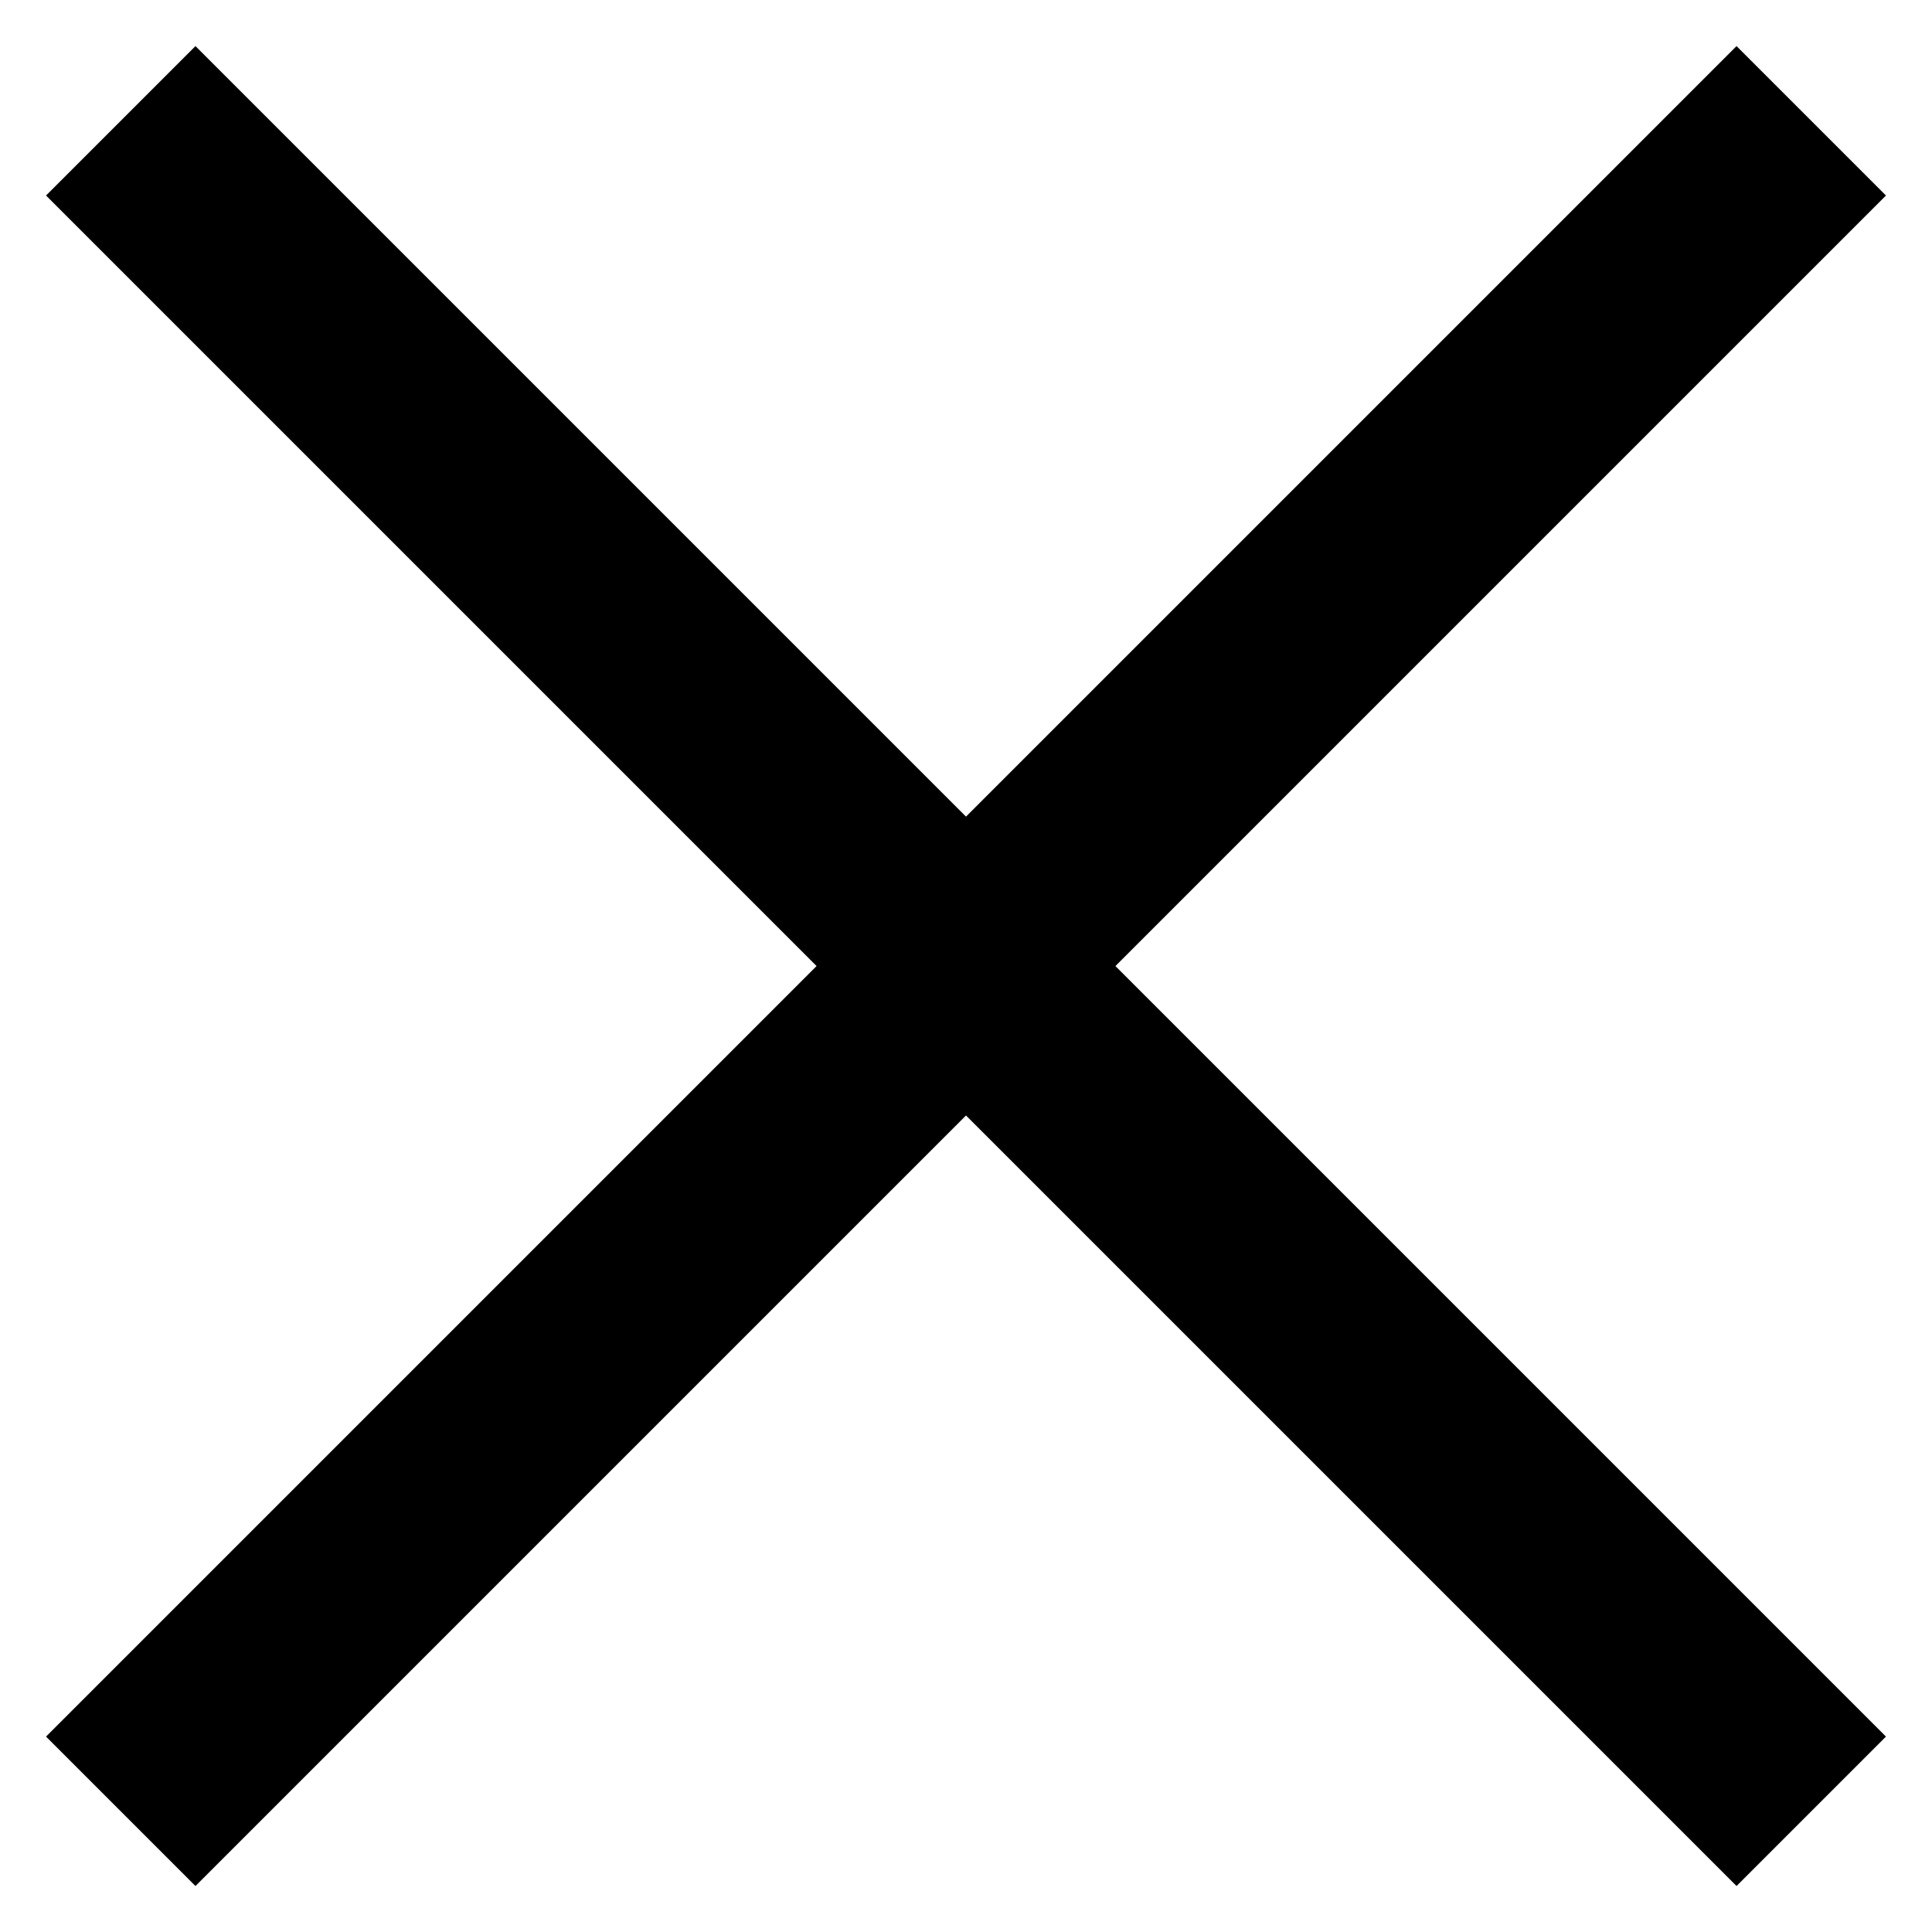 <svg width="35" height="35" viewBox="0 0 35 35" fill="none" xmlns="http://www.w3.org/2000/svg">
<path fill-rule="evenodd" clip-rule="evenodd" d="M14.793 17.501L0.834 31.46L3.541 34.167L17.5 20.208L31.459 34.167L34.166 31.46L20.207 17.501L34.166 3.542L31.459 0.835L17.5 14.794L3.541 0.835L0.834 3.542L14.793 17.501Z" fill="black"/>
</svg>
